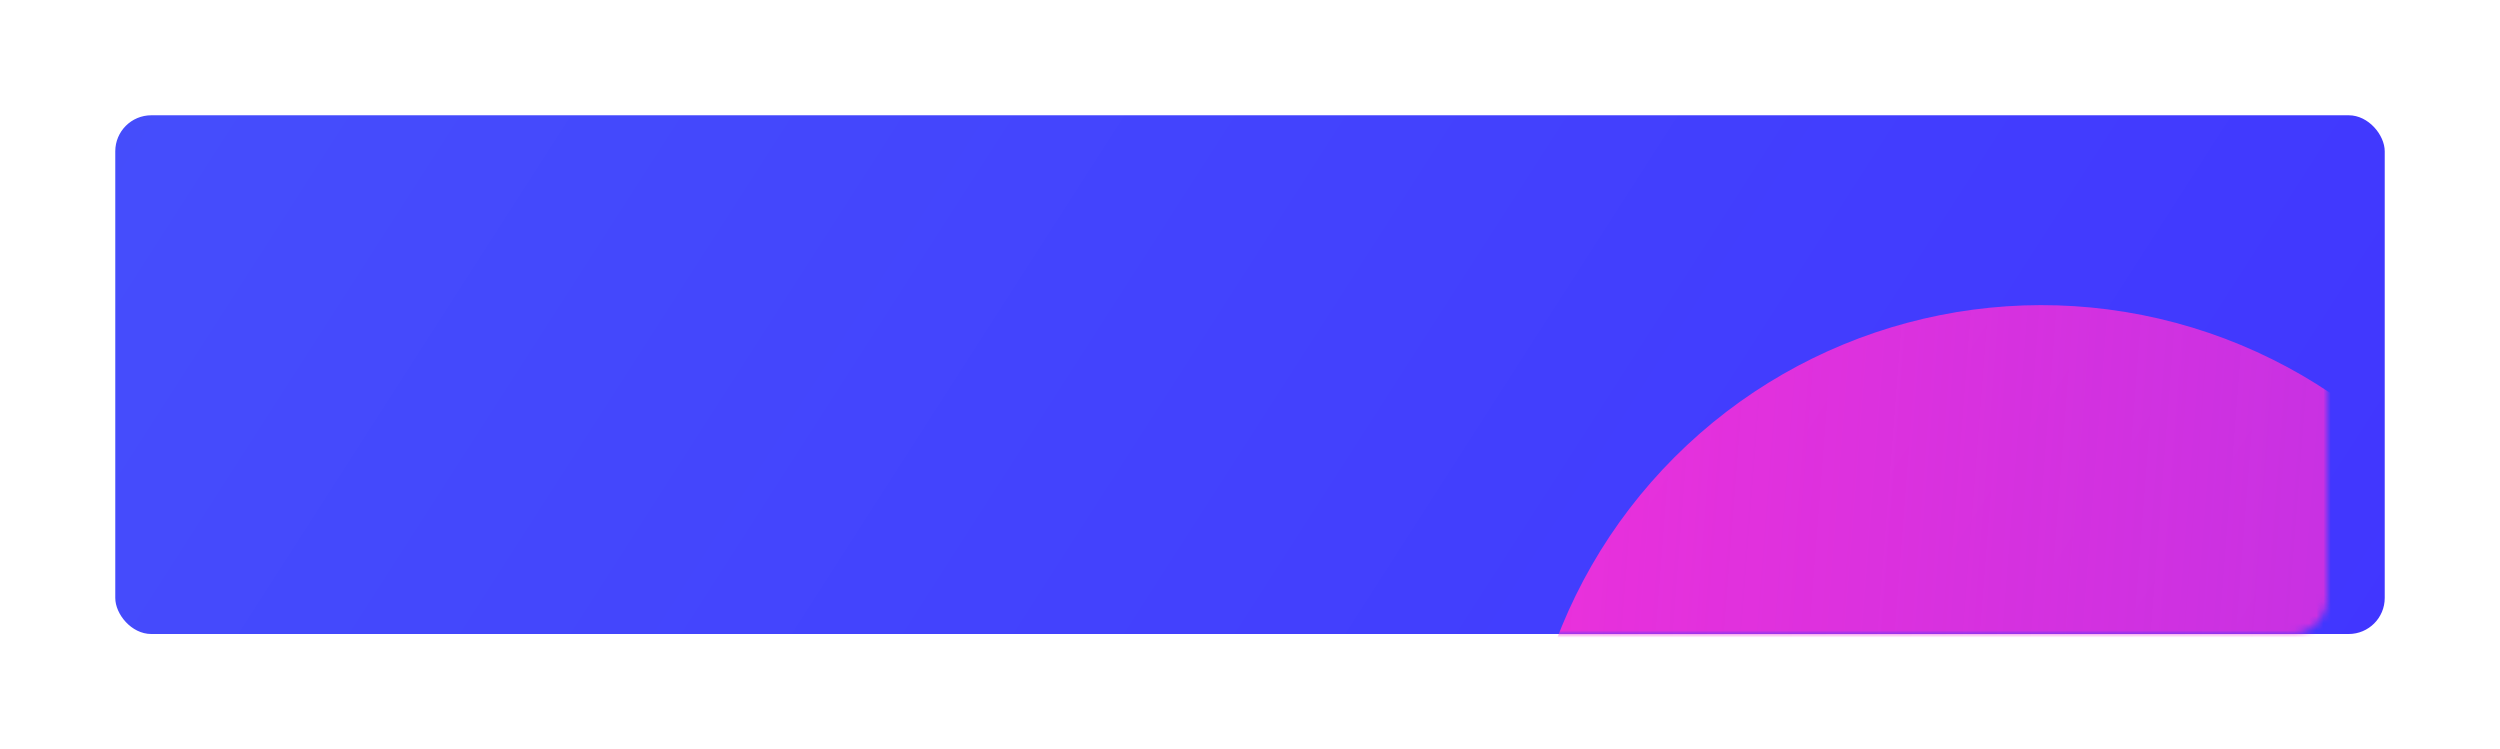 <svg width="347" height="104" viewBox="0 0 347 104" fill="none" xmlns="http://www.w3.org/2000/svg">
<g filter="url(#filter0_d_68_495)">
<rect x="8" y="16" width="315" height="72" rx="5" fill="url(#paint0_linear_68_495)"/>
</g>
<mask id="mask0_68_495" style="mask-type:alpha" maskUnits="userSpaceOnUse" x="8" y="16" width="315" height="72">
<rect x="8" y="16" width="315" height="72" rx="5" fill="#4960F9"/>
</mask>
<g mask="url(#mask0_68_495)">
<circle cx="283.354" cy="114.354" r="72" transform="rotate(-135 283.354 114.354)" fill="url(#paint1_linear_68_495)"/>
</g>
<defs>
<filter id="filter0_d_68_495" x="0" y="0" width="347" height="104" filterUnits="userSpaceOnUse" color-interpolation-filters="sRGB">
<feFlood flood-opacity="0" result="BackgroundImageFix"/>
<feColorMatrix in="SourceAlpha" type="matrix" values="0 0 0 0 0 0 0 0 0 0 0 0 0 0 0 0 0 0 127 0" result="hardAlpha"/>
<feOffset dx="8"/>
<feGaussianBlur stdDeviation="8"/>
<feComposite in2="hardAlpha" operator="out"/>
<feColorMatrix type="matrix" values="0 0 0 0 0.106 0 0 0 0 0.224 0 0 0 0 1 0 0 0 0.2 0"/>
<feBlend mode="normal" in2="BackgroundImageFix" result="effect1_dropShadow_68_495"/>
<feBlend mode="normal" in="SourceGraphic" in2="effect1_dropShadow_68_495" result="shape"/>
</filter>
<linearGradient id="paint0_linear_68_495" x1="8" y1="-65" x2="334.5" y2="144.5" gradientUnits="userSpaceOnUse">
<stop stop-color="#4651FB"/>
<stop offset="1" stop-color="#4033FF"/>
</linearGradient>
<linearGradient id="paint1_linear_68_495" x1="153.877" y1="222.558" x2="373.558" y2="34.581" gradientUnits="userSpaceOnUse">
<stop stop-color="#F82FD8" stop-opacity="0.52"/>
<stop offset="1" stop-color="#F82FD8"/>
</linearGradient>
</defs>
</svg>
